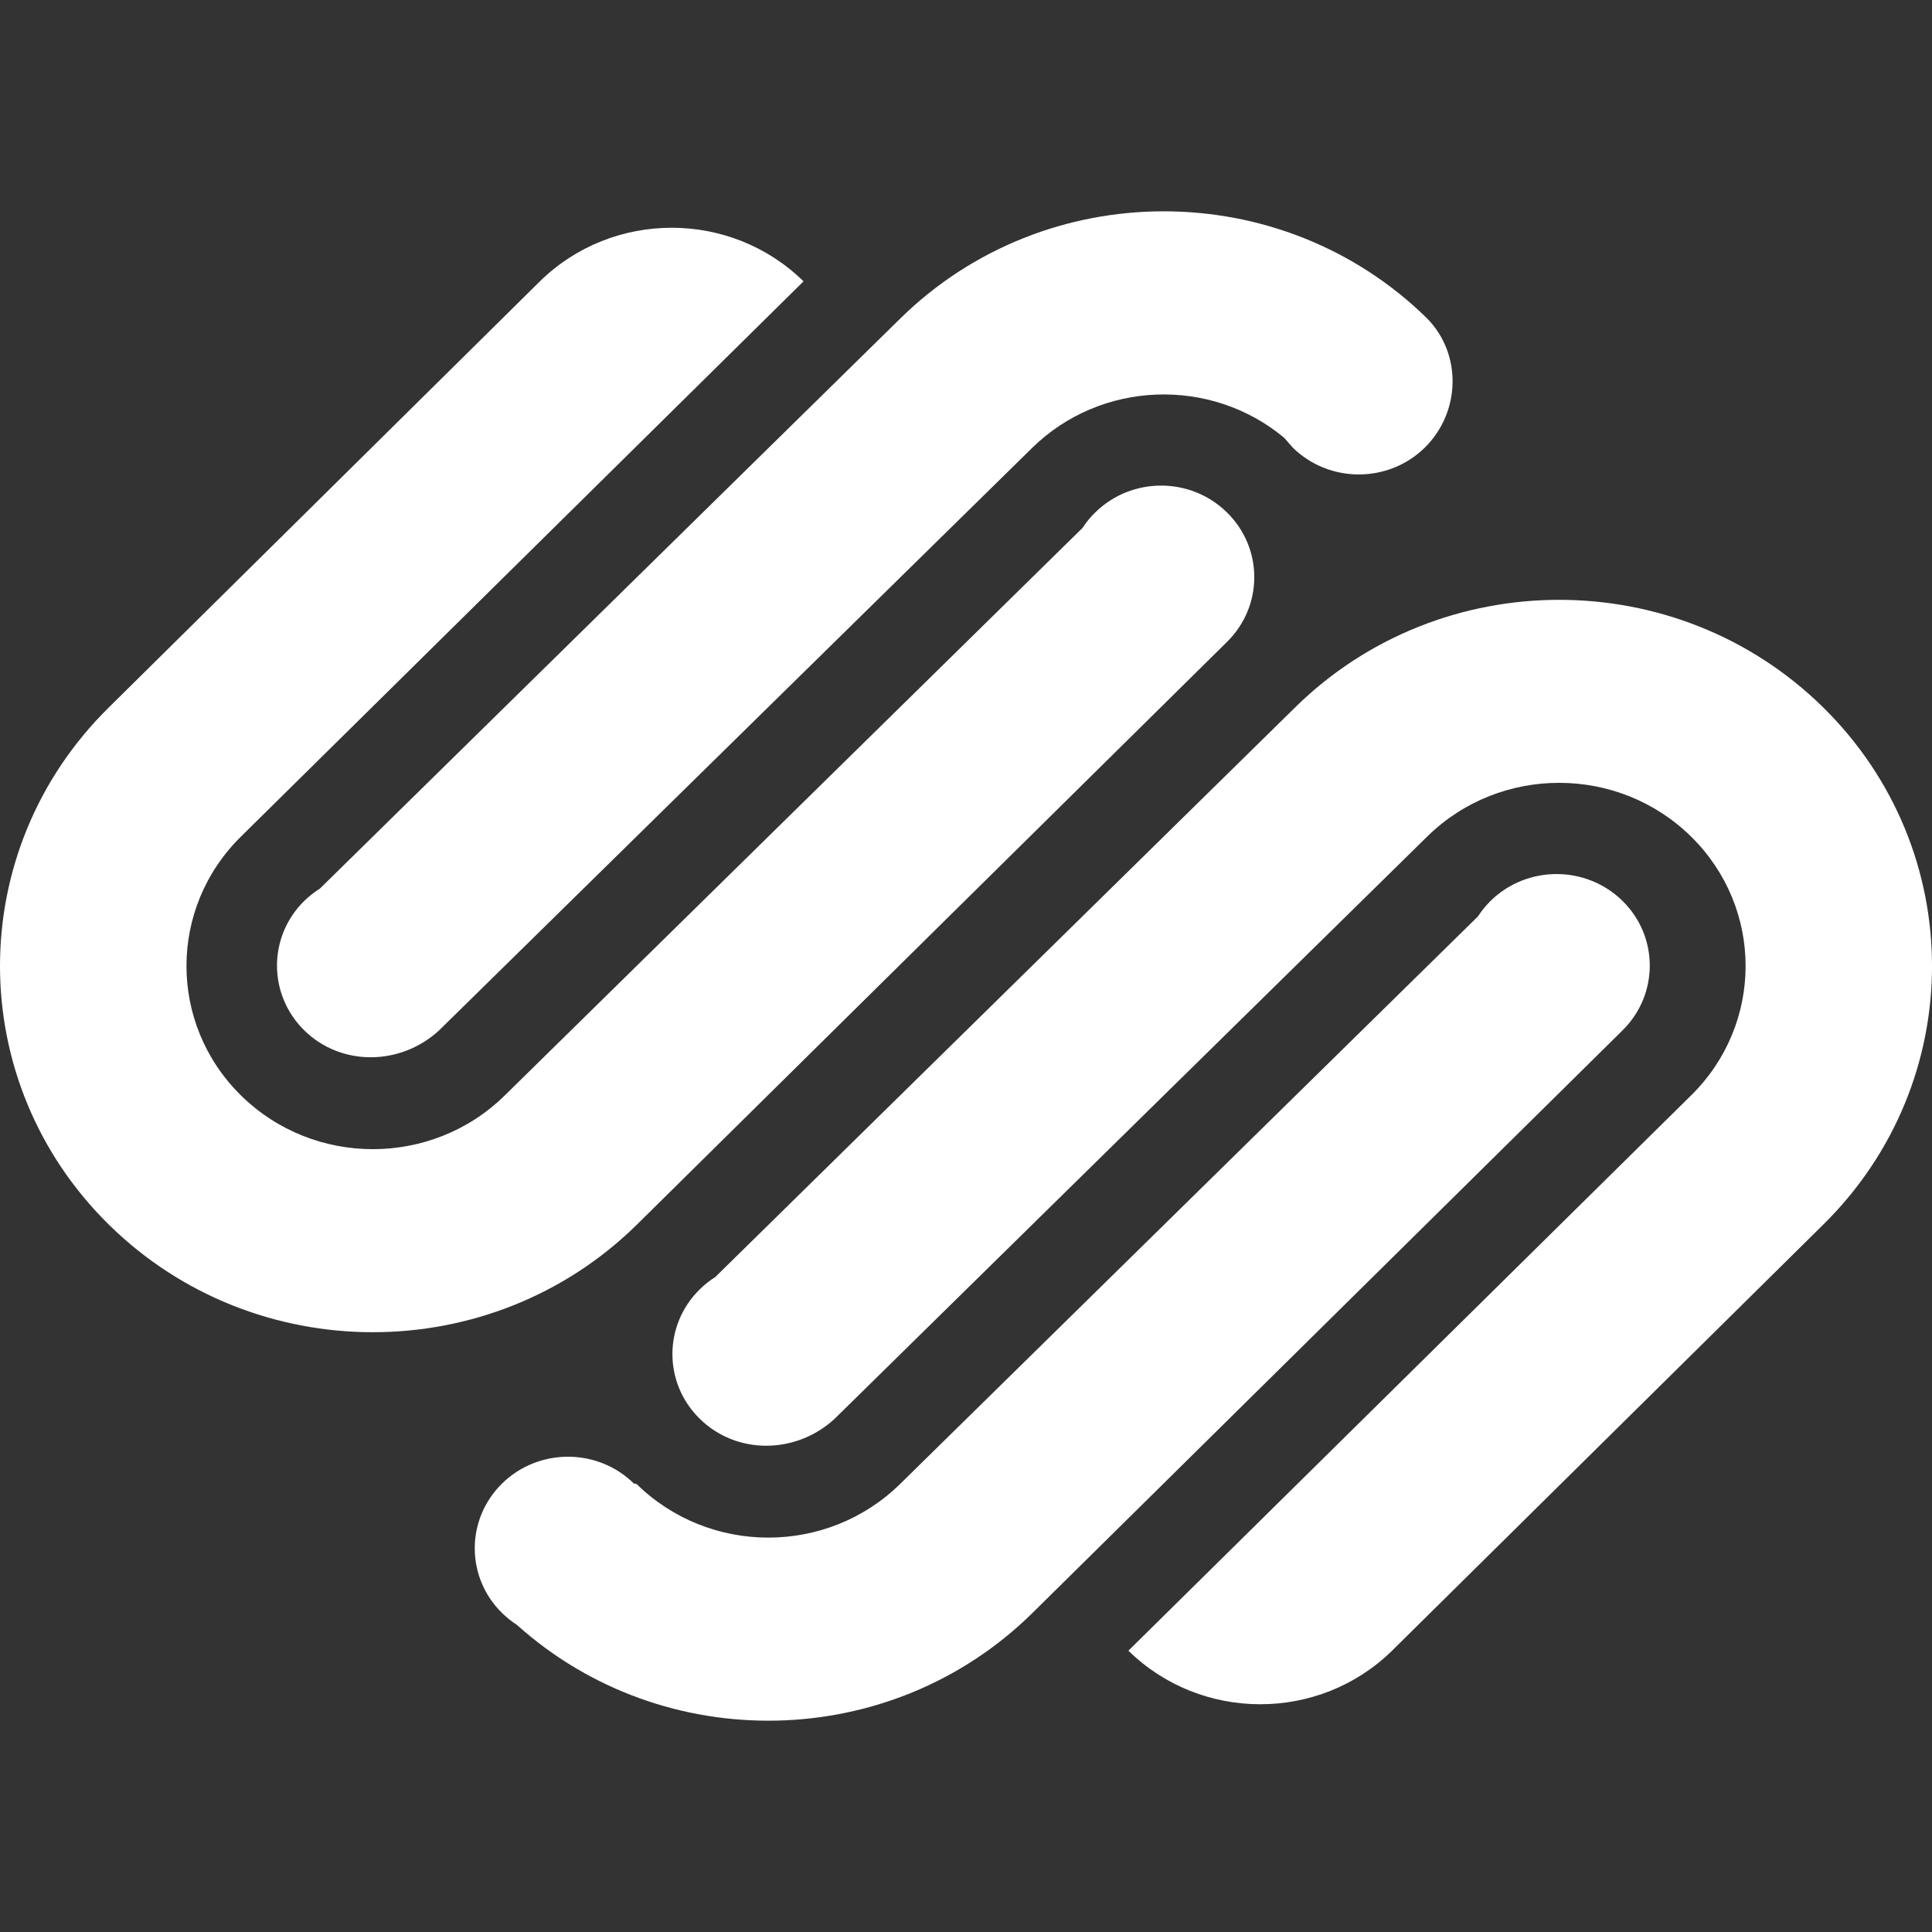 <?xml version="1.0" encoding="utf-8"?>
<!-- Generator: Adobe Illustrator 16.0.0, SVG Export Plug-In . SVG Version: 6.00 Build 0)  -->
<!DOCTYPE svg PUBLIC "-//W3C//DTD SVG 1.1//EN" "http://www.w3.org/Graphics/SVG/1.1/DTD/svg11.dtd">
<svg version="1.1" id="Layer_1" xmlns="http://www.w3.org/2000/svg" xmlns:xlink="http://www.w3.org/1999/xlink" x="0px" y="0px"
	 width="64px" height="64px" viewBox="0 0 64 64" enable-background="new 0 0 64 64" xml:space="preserve">
<rect x="0" y="0" width="64" height="64" fill="#333333" stroke="none"/>
<path fill="#FFFFFF" d="M23.698,42.3c-0.182,0.116-0.357,0.253-0.518,0.411c-1.207,1.186-1.207,3.105,0,4.287
	c1.205,1.189,3.162,1.189,4.453,0.016l19.648-19.305c2.412-2.369,6.322-2.369,8.734,0c2.414,2.369,2.414,6.213,0,8.582
	l-18.635,18.39c2.414,2.366,6.324,2.366,8.734,0L60.384,40.58c4.822-4.738,4.822-12.422,0-17.158
	c-4.824-4.736-12.643-4.736-17.469,0L23.698,42.3z M53.747,29.842c-1.207-1.184-3.16-1.184-4.369,0
	c-0.16,0.162-0.301,0.33-0.416,0.512L29.819,49.157c-2.414,2.371-6.322,2.371-8.734,0l-0.088-0.014
	c-1.203-1.183-3.158-1.183-4.365,0c-1.207,1.188-1.207,3.107,0,4.291c0.152,0.147,0.318,0.282,0.492,0.393
	c4.848,4.354,12.369,4.227,17.061-0.379l19.562-19.314C54.952,32.947,54.952,31.025,53.747,29.842z M21.085,40.58l19.561-19.316
	c1.205-1.186,1.205-3.105,0-4.287c-1.205-1.188-3.16-1.188-4.367,0c-0.16,0.156-0.299,0.326-0.418,0.51L16.718,36.291
	c-2.412,2.369-6.322,2.369-8.732,0c-2.412-2.369-2.412-6.213,0-8.582L26.618,9.32c-2.412-2.367-6.322-2.367-8.734,0L3.618,23.422
	c-4.824,4.736-4.824,12.42,0,17.158C8.44,45.315,16.263,45.315,21.085,40.58z M10.081,29.842c-1.207,1.184-1.207,3.105,0,4.292
	c1.205,1.184,3.162,1.184,4.453,0.01l19.65-19.3c2.287-2.248,5.928-2.365,8.354-0.343l0.289,0.329c1.207,1.182,3.164,1.182,4.369,0
	c1.188-1.168,1.242-3.09,0.086-4.275c-4.822-4.74-12.641-4.74-17.463,0L10.599,29.434C10.417,29.549,10.243,29.684,10.081,29.842z"
	/>
</svg>
